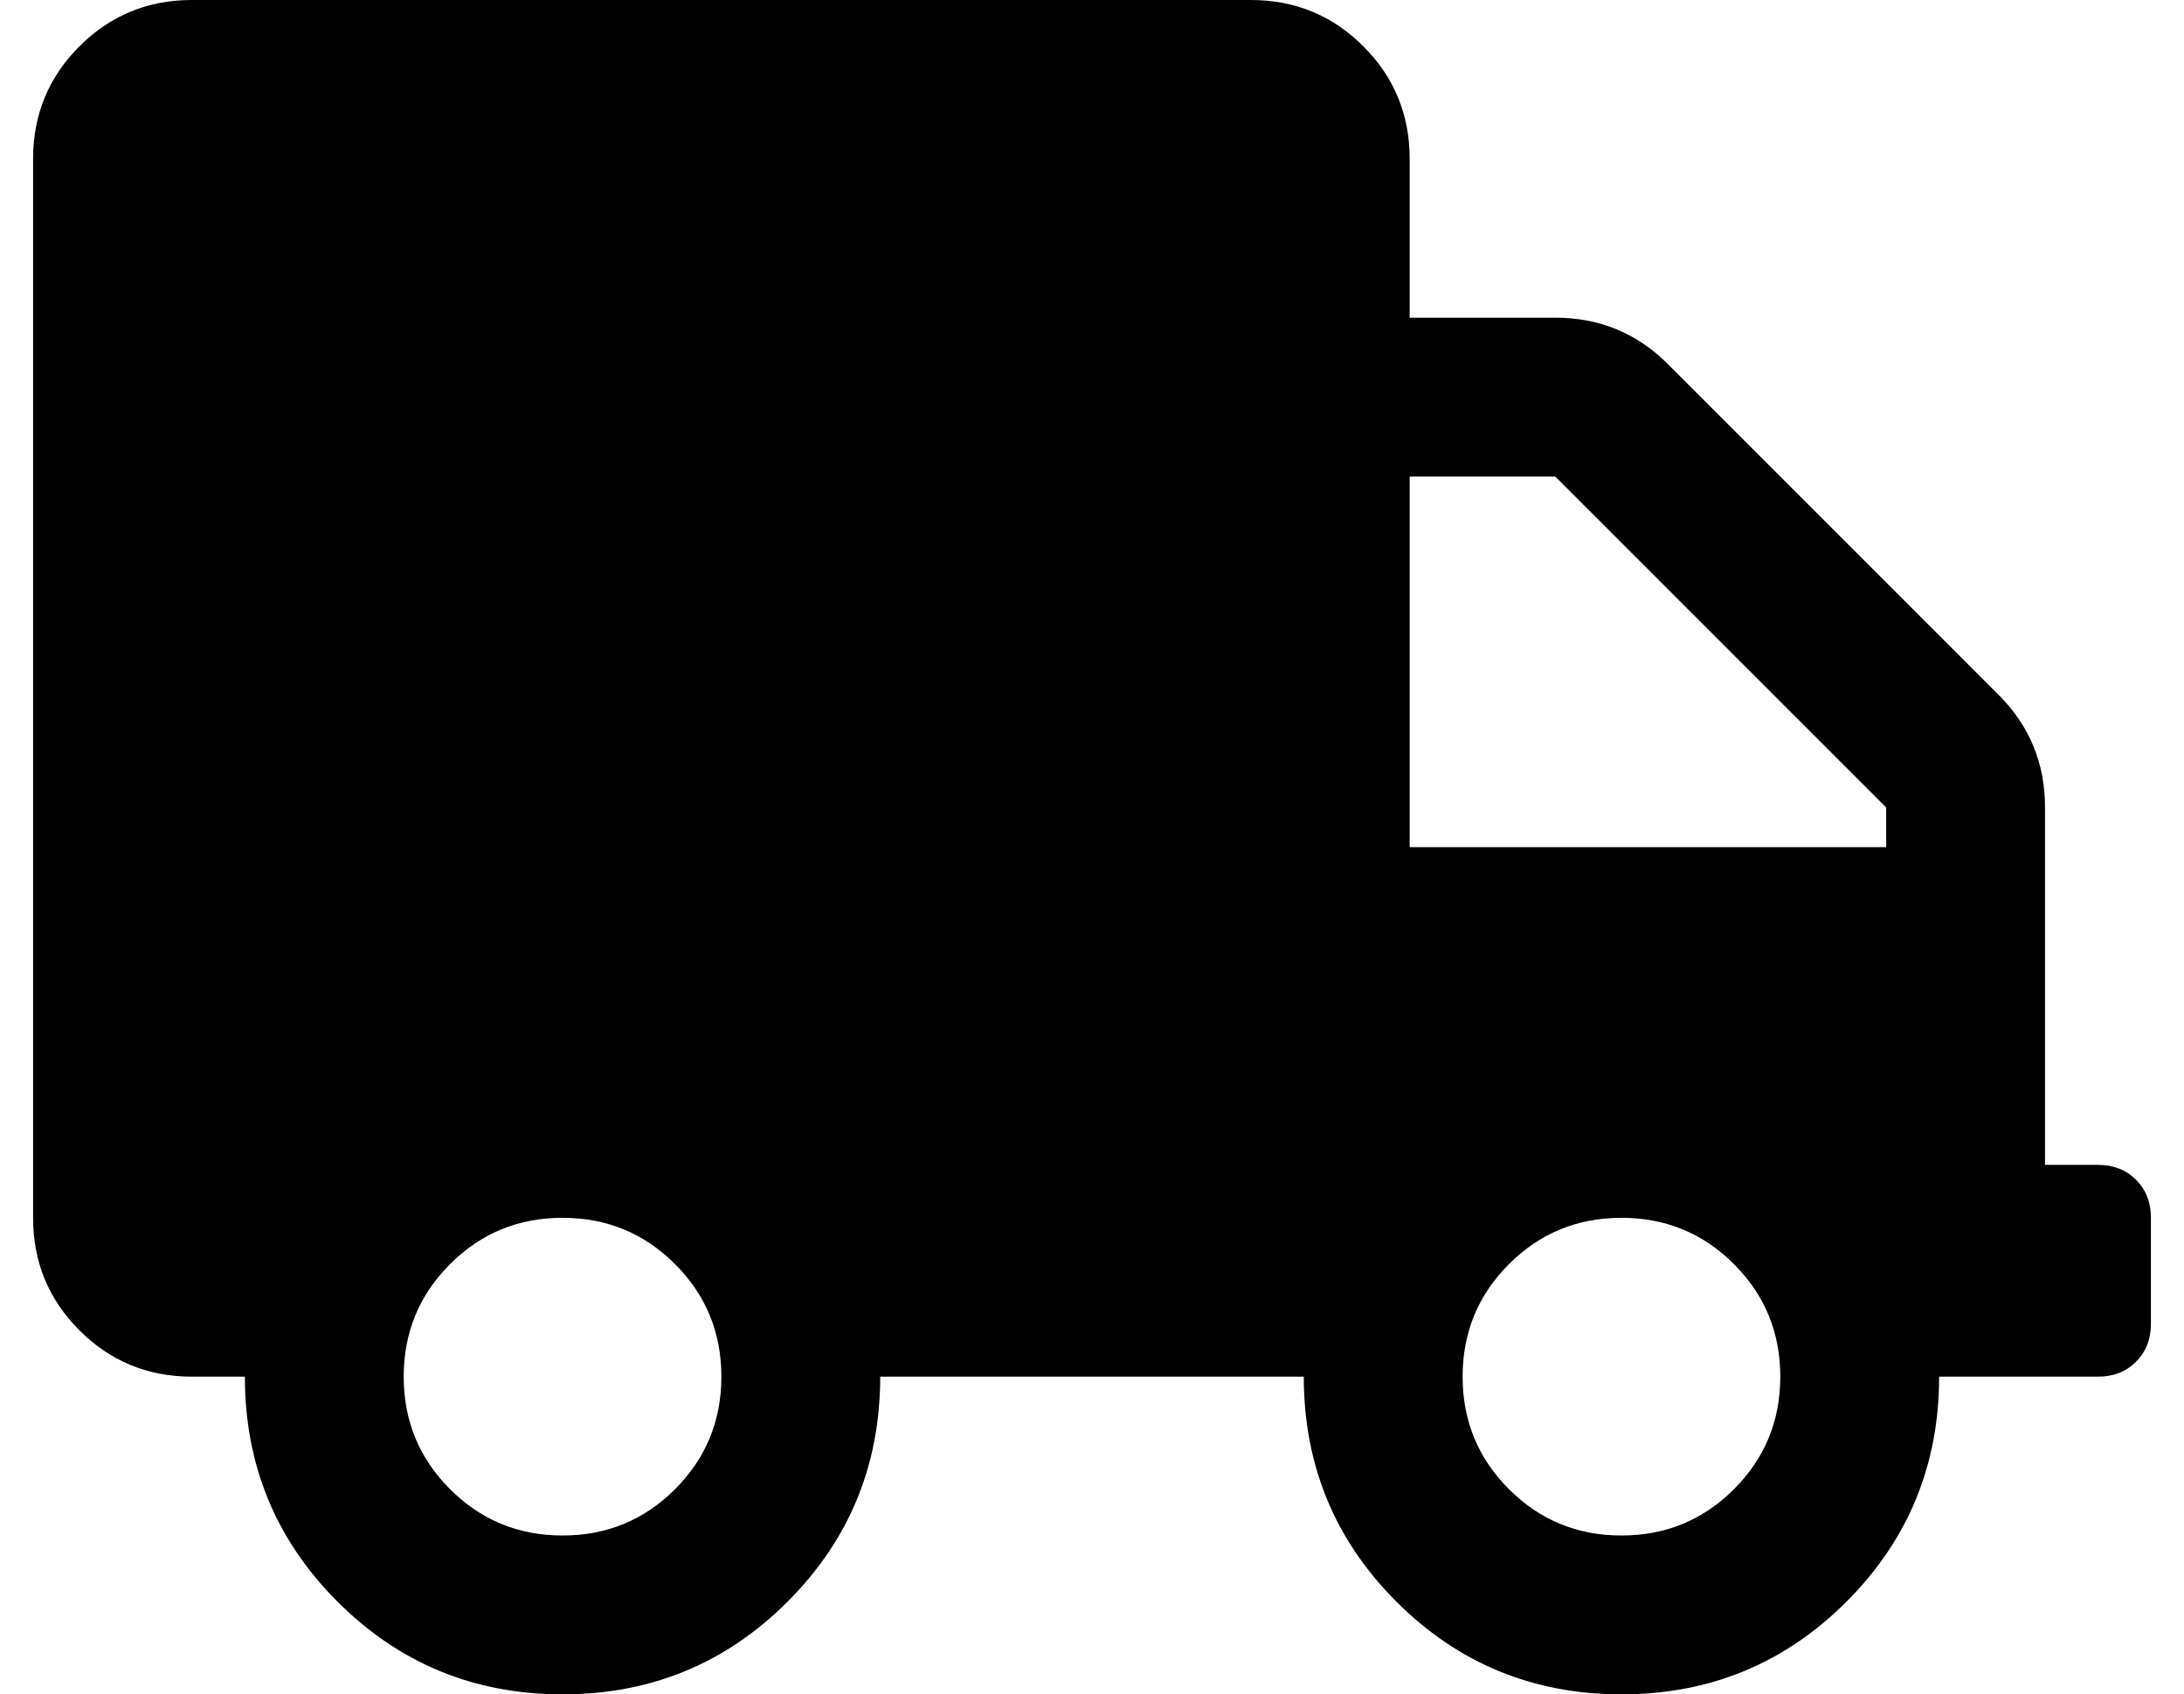 <?xml version="1.0" standalone="no"?>
<!DOCTYPE svg PUBLIC "-//W3C//DTD SVG 1.1//EN" "http://www.w3.org/Graphics/SVG/1.1/DTD/svg11.dtd" >
<svg xmlns="http://www.w3.org/2000/svg" xmlns:xlink="http://www.w3.org/1999/xlink" version="1.1" viewBox="-10 0 660 512">
   <path fill="currentColor"
d="M624 352q7 0 11.5 4.5t4.5 11.5v32q0 7 -4.5 11.5t-11.5 4.5h-48q0 40 -28 68t-68 28t-68 -28t-28 -68h-128q0 40 -28 68t-68 28t-68 -28t-28 -68h-16q-20 0 -34 -14t-14 -34v-320q0 -20 14 -34t34 -14h320q20 0 34 14t14 34v48h44q20 0 34 14l100 100q14 14 14 34v108
h16zM160 464q20 0 34 -14t14 -34t-14 -34t-34 -14t-34 14t-14 34t14 34t34 14zM480 464q20 0 34 -14t14 -34t-14 -34t-34 -14t-34 14t-14 34t14 34t34 14zM560 256v-12l-100 -100h-44v112h144z" />
</svg>
